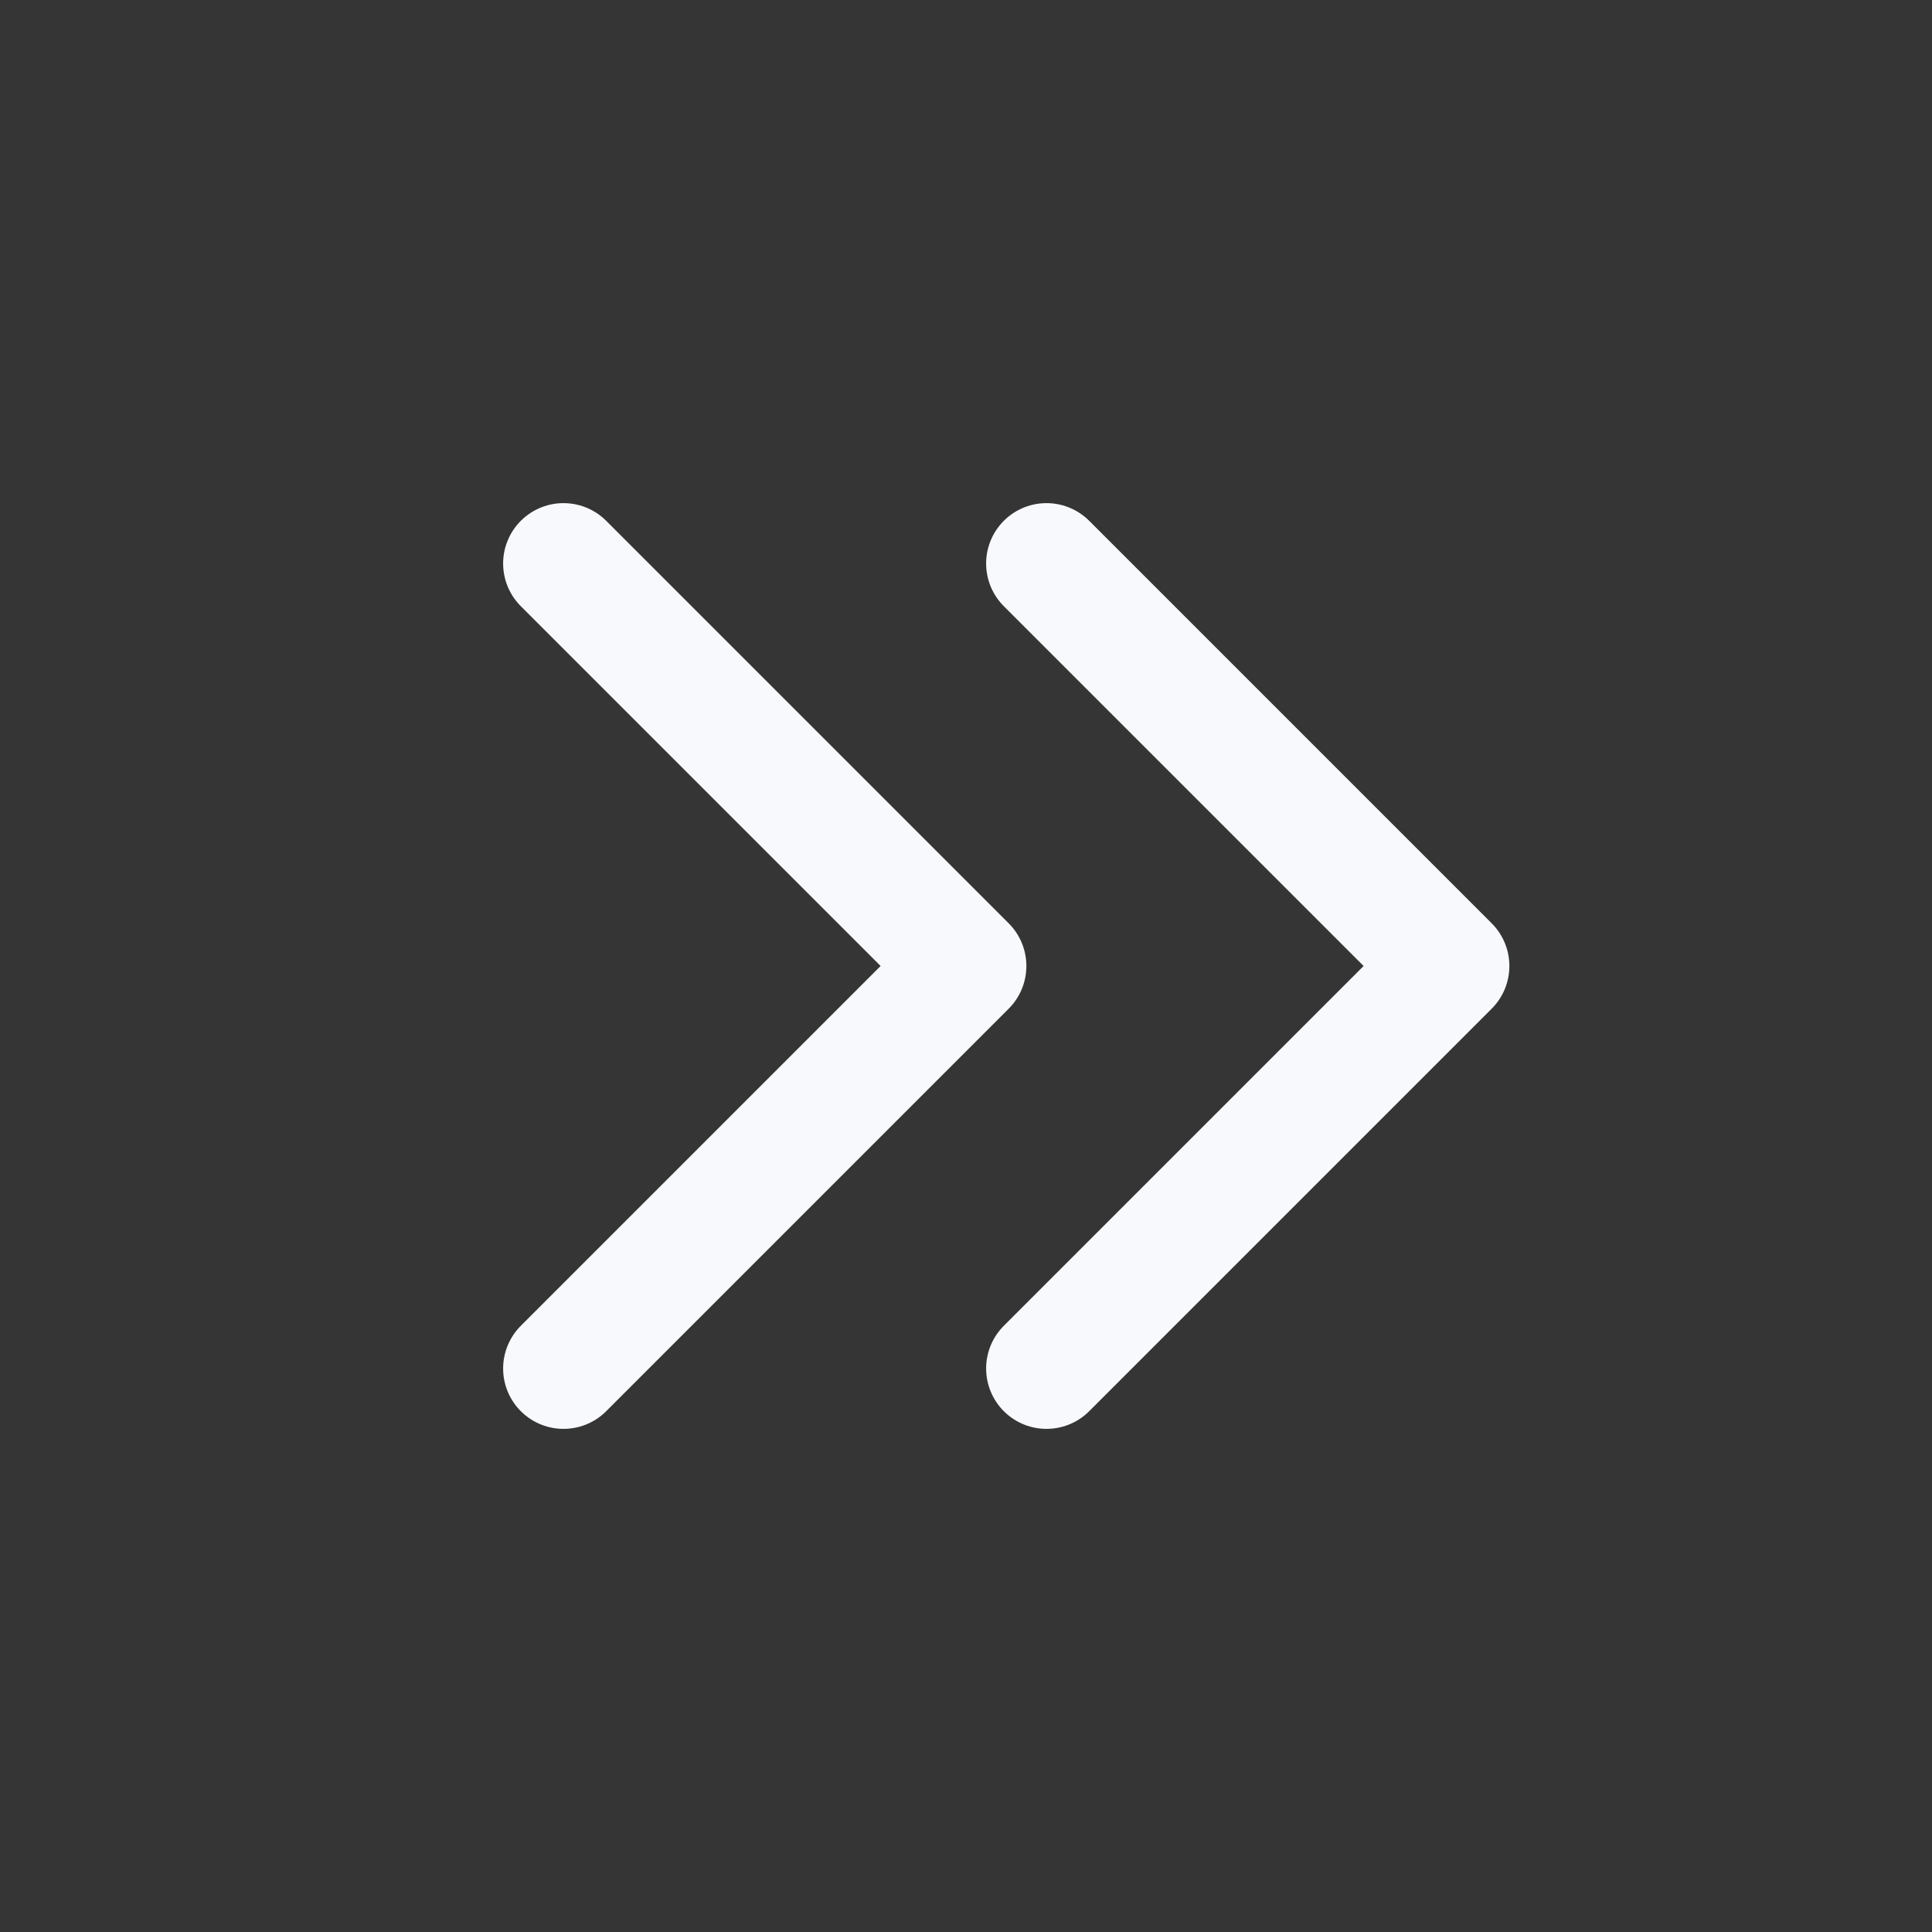 <svg width="24" height="24" viewBox="0 0 24 24" fill="none" xmlns="http://www.w3.org/2000/svg">
<rect x="0" y="0" width="24" height="24" fill="#333333" stroke="none"/>
<path d="M24 0V24H0V0H24Z" fill="white" fill-opacity="0.01"/>
<path d="M7 17L12 12L7 7M13 17L18 12L13 7" stroke="#F7F9FC" stroke-width="1.5" stroke-linecap="round" stroke-linejoin="round"/>
</svg>
